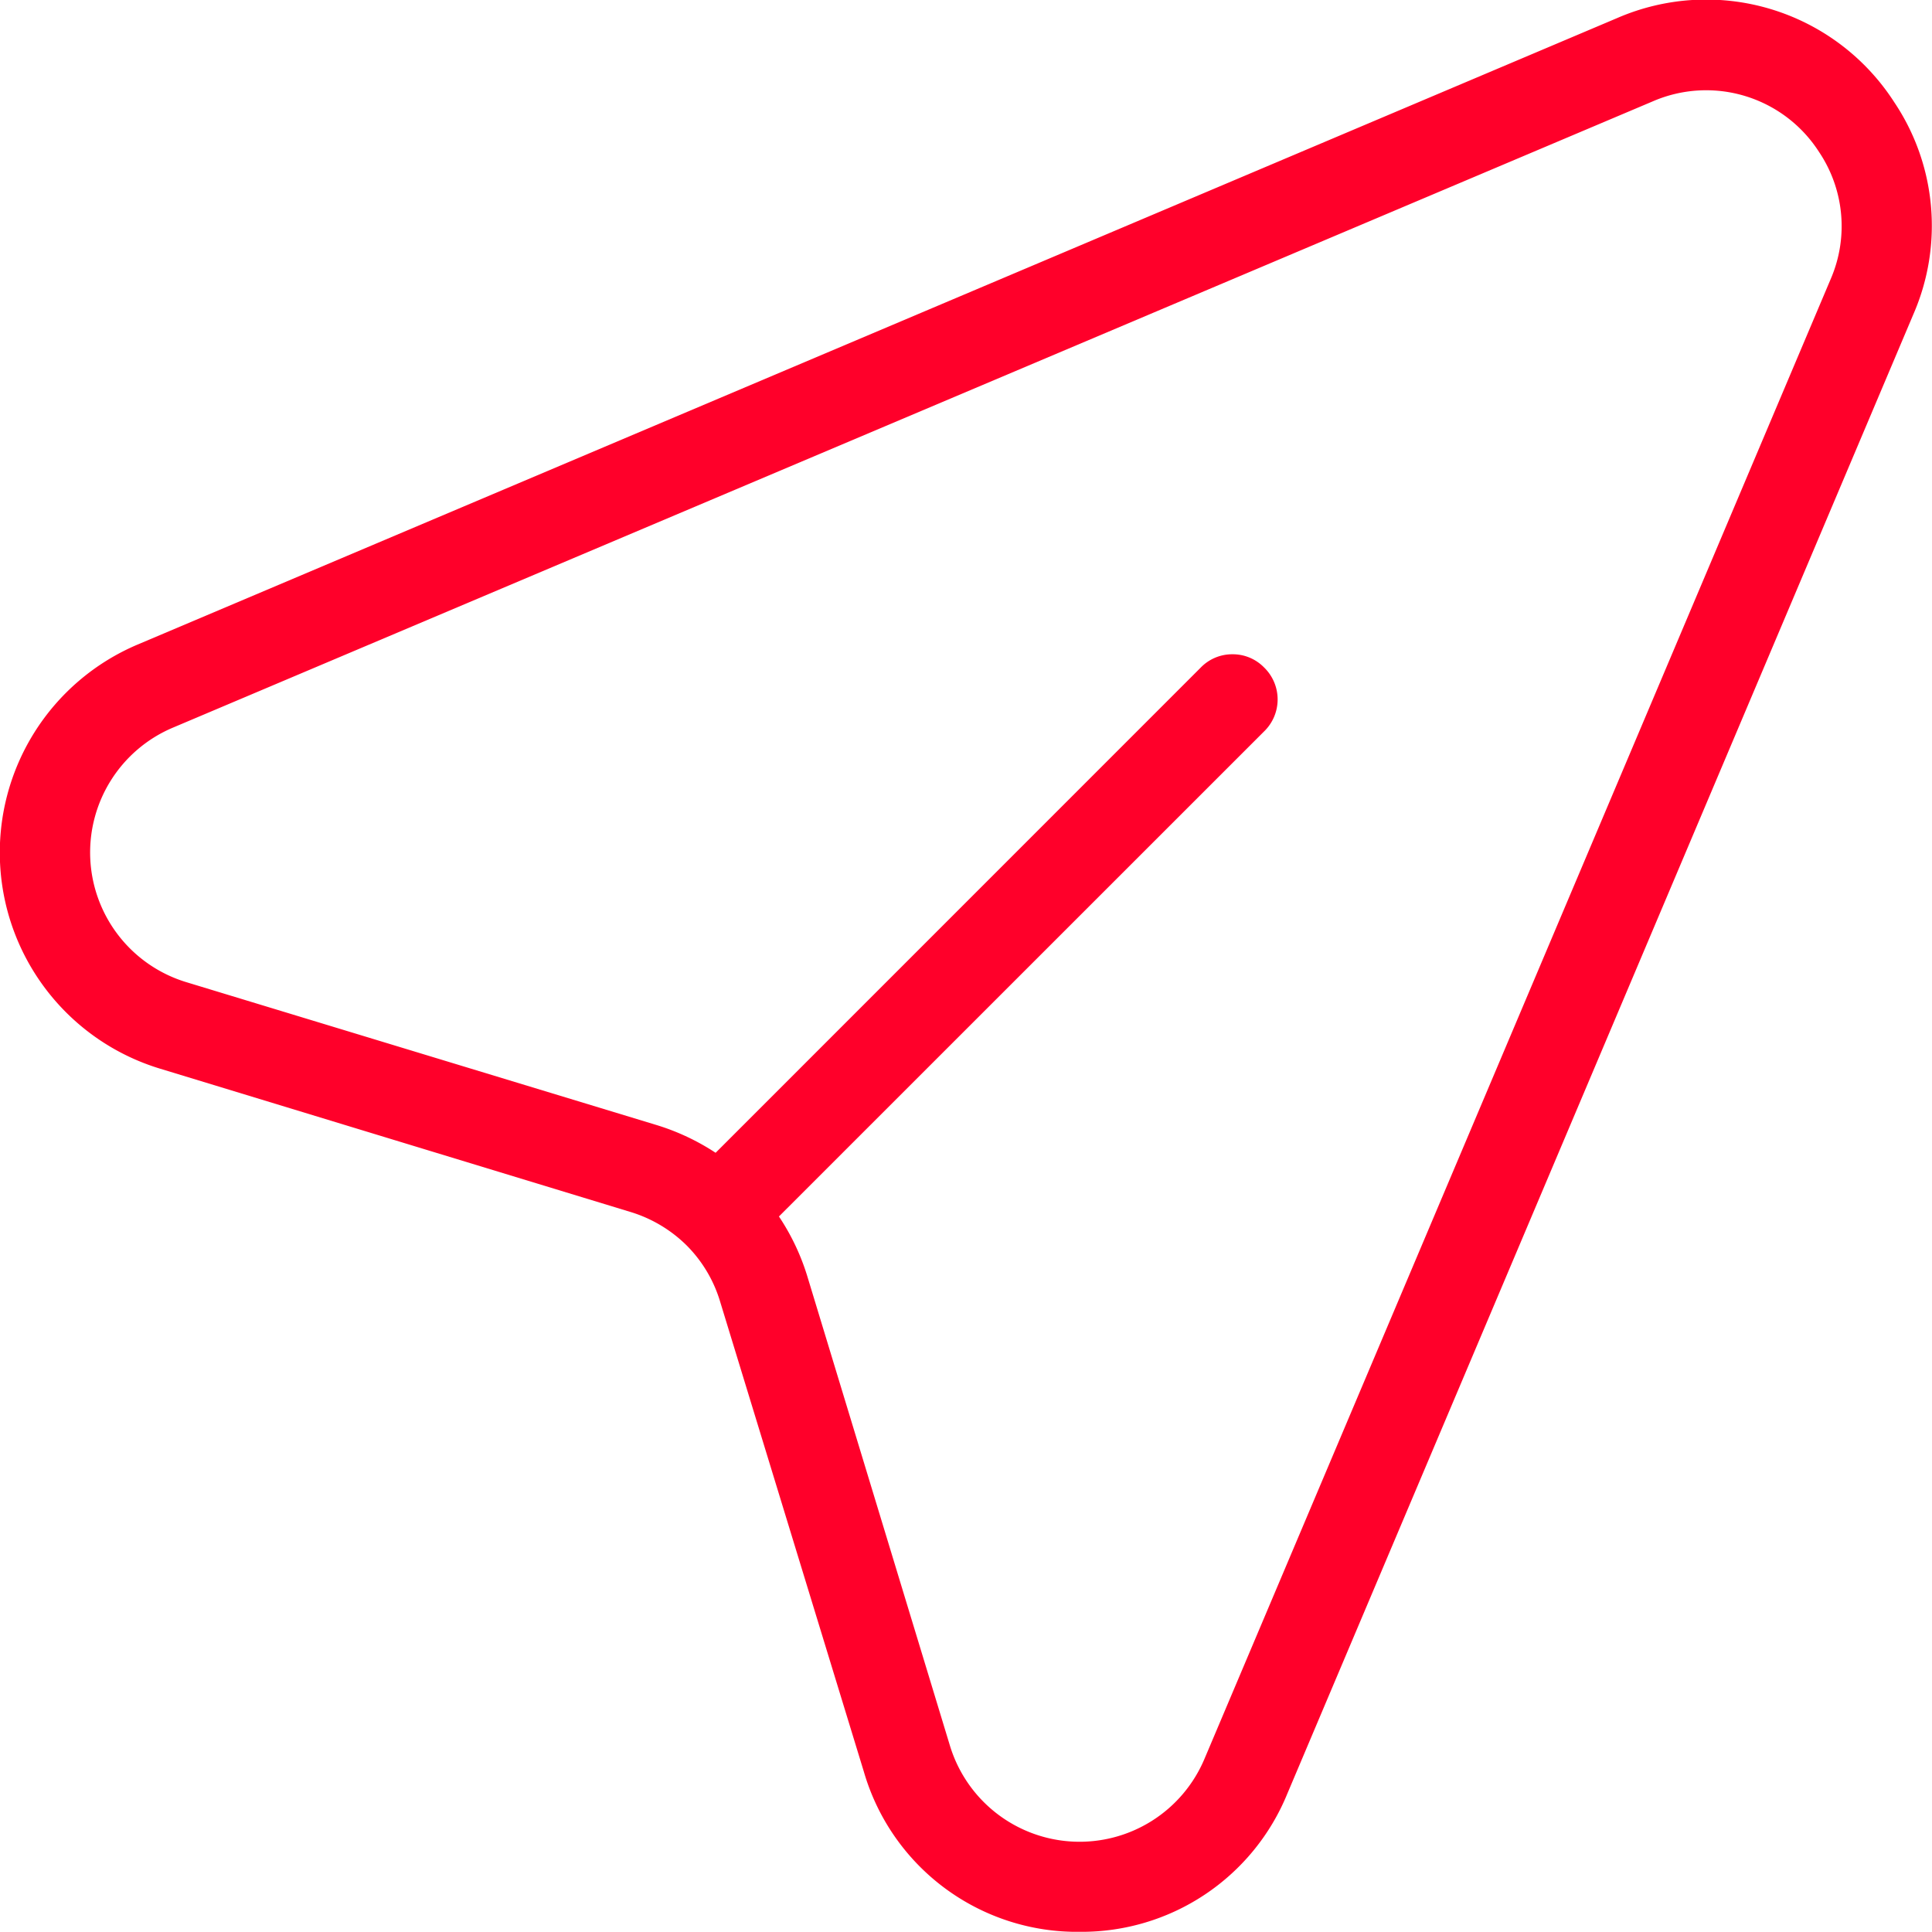 <svg xmlns="http://www.w3.org/2000/svg" width="21.385" height="21.383" viewBox="0 0 21.385 21.383">
  <path id="Fill_101" data-name="Fill 101" d="M11.957,21.383a2.457,2.457,0,0,1-2.395-1.772l-1.59-5.2a1.485,1.485,0,0,0-.37-.624,1.506,1.506,0,0,0-.63-.374l-5.2-1.584a2.5,2.5,0,0,1-.25-4.694L17.9.2a2.475,2.475,0,0,1,3.067.931,2.454,2.454,0,0,1,.213,2.345l-6.93,16.376A2.458,2.458,0,0,1,11.957,21.383ZM13.642,7.242a.484.484,0,0,1,.35.146.493.493,0,0,1,0,.708l-5.37,5.369a2.521,2.521,0,0,1,.311.652l1.58,5.2a1.5,1.5,0,0,0,2.821.147l6.93-16.376a1.474,1.474,0,0,0-.13-1.407,1.484,1.484,0,0,0-1.84-.559L1.912,8.055a1.5,1.5,0,0,0,.149,2.816l5.21,1.583a2.549,2.549,0,0,1,.65.306l5.37-5.371A.484.484,0,0,1,13.642,7.242Z" fill="#ff002a"/>
</svg>
